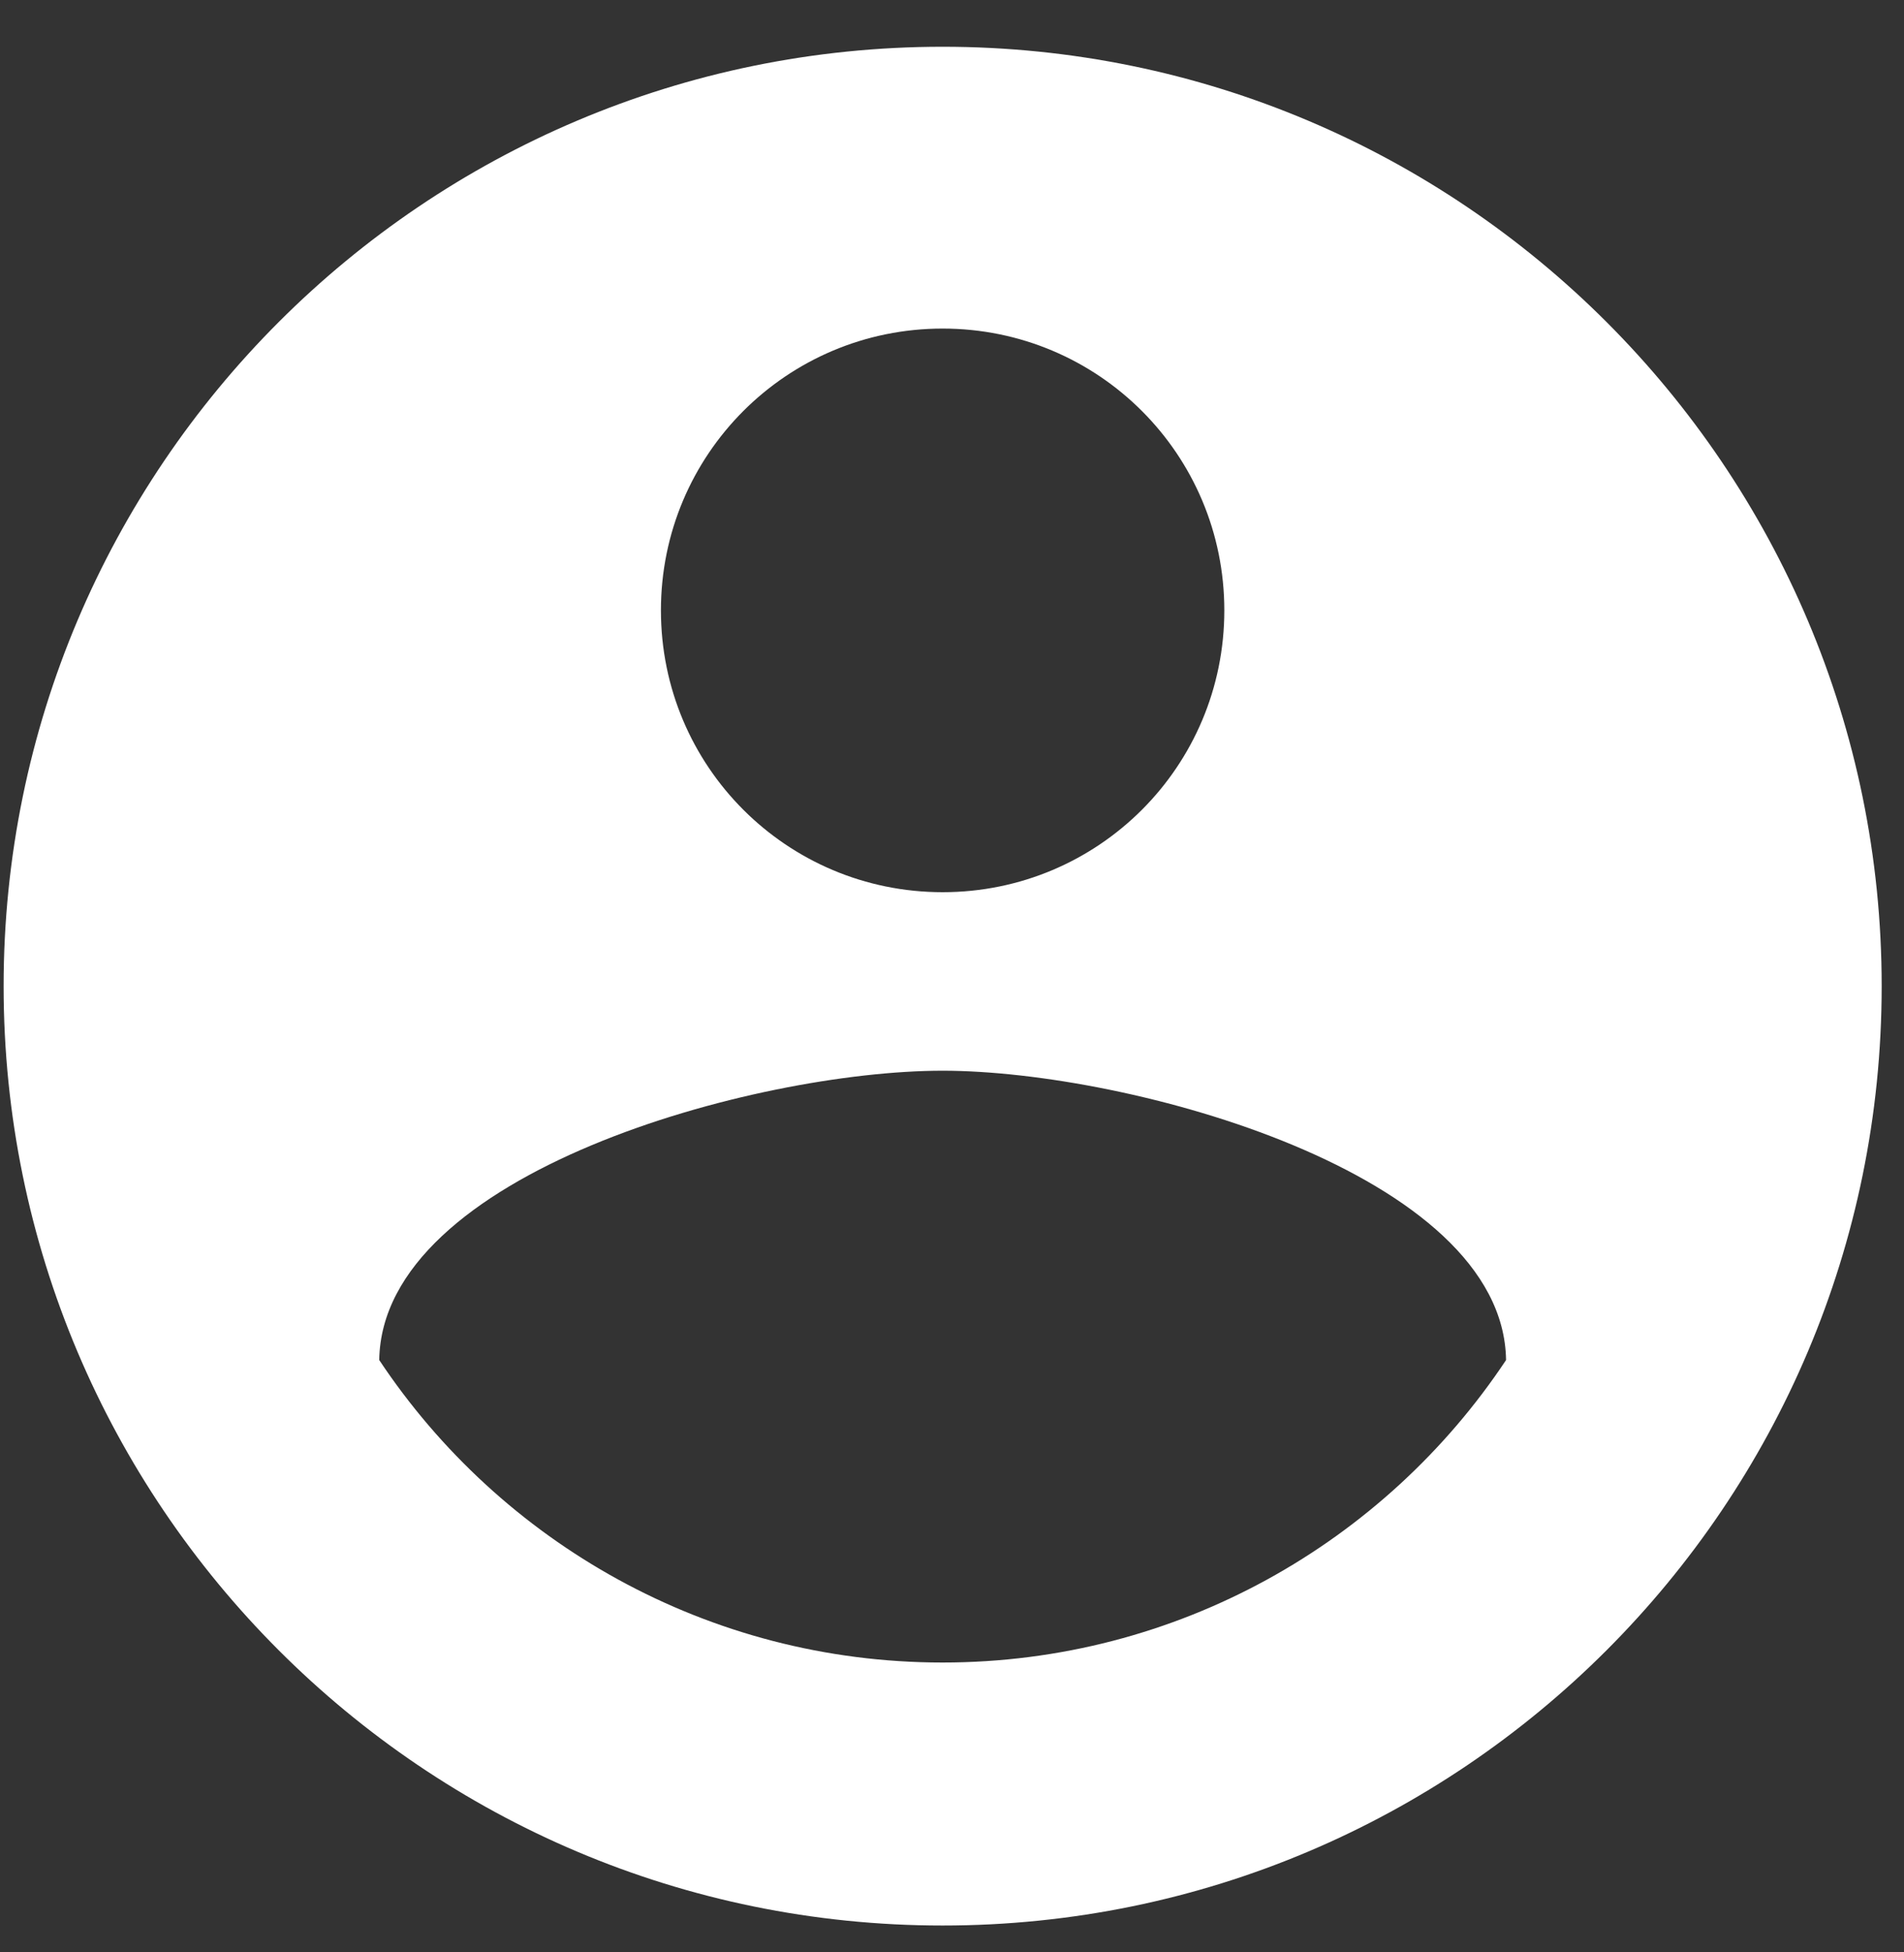 <svg width="40" height="41" viewBox="0 0 40 41" fill="none" xmlns="http://www.w3.org/2000/svg">
<rect x="0" y="0" width="40" height="41" fill="#333333" stroke="none"/>
<path d="M19.803 0.982C8.914 0.982 0.076 9.82 0.076 20.709C0.076 31.599 8.914 40.436 19.803 40.436C30.693 40.436 39.531 31.599 39.531 20.709C39.531 9.82 30.693 0.982 19.803 0.982ZM19.803 6.9C23.078 6.9 25.721 9.544 25.721 12.818C25.721 16.093 23.078 18.736 19.803 18.736C16.529 18.736 13.885 16.093 13.885 12.818C13.885 9.544 16.529 6.9 19.803 6.9ZM19.803 34.913C14.872 34.913 10.512 32.388 7.967 28.561C8.026 24.635 15.858 22.485 19.803 22.485C23.729 22.485 31.581 24.635 31.64 28.561C29.095 32.388 24.735 34.913 19.803 34.913Z" fill="white"/>
</svg>
